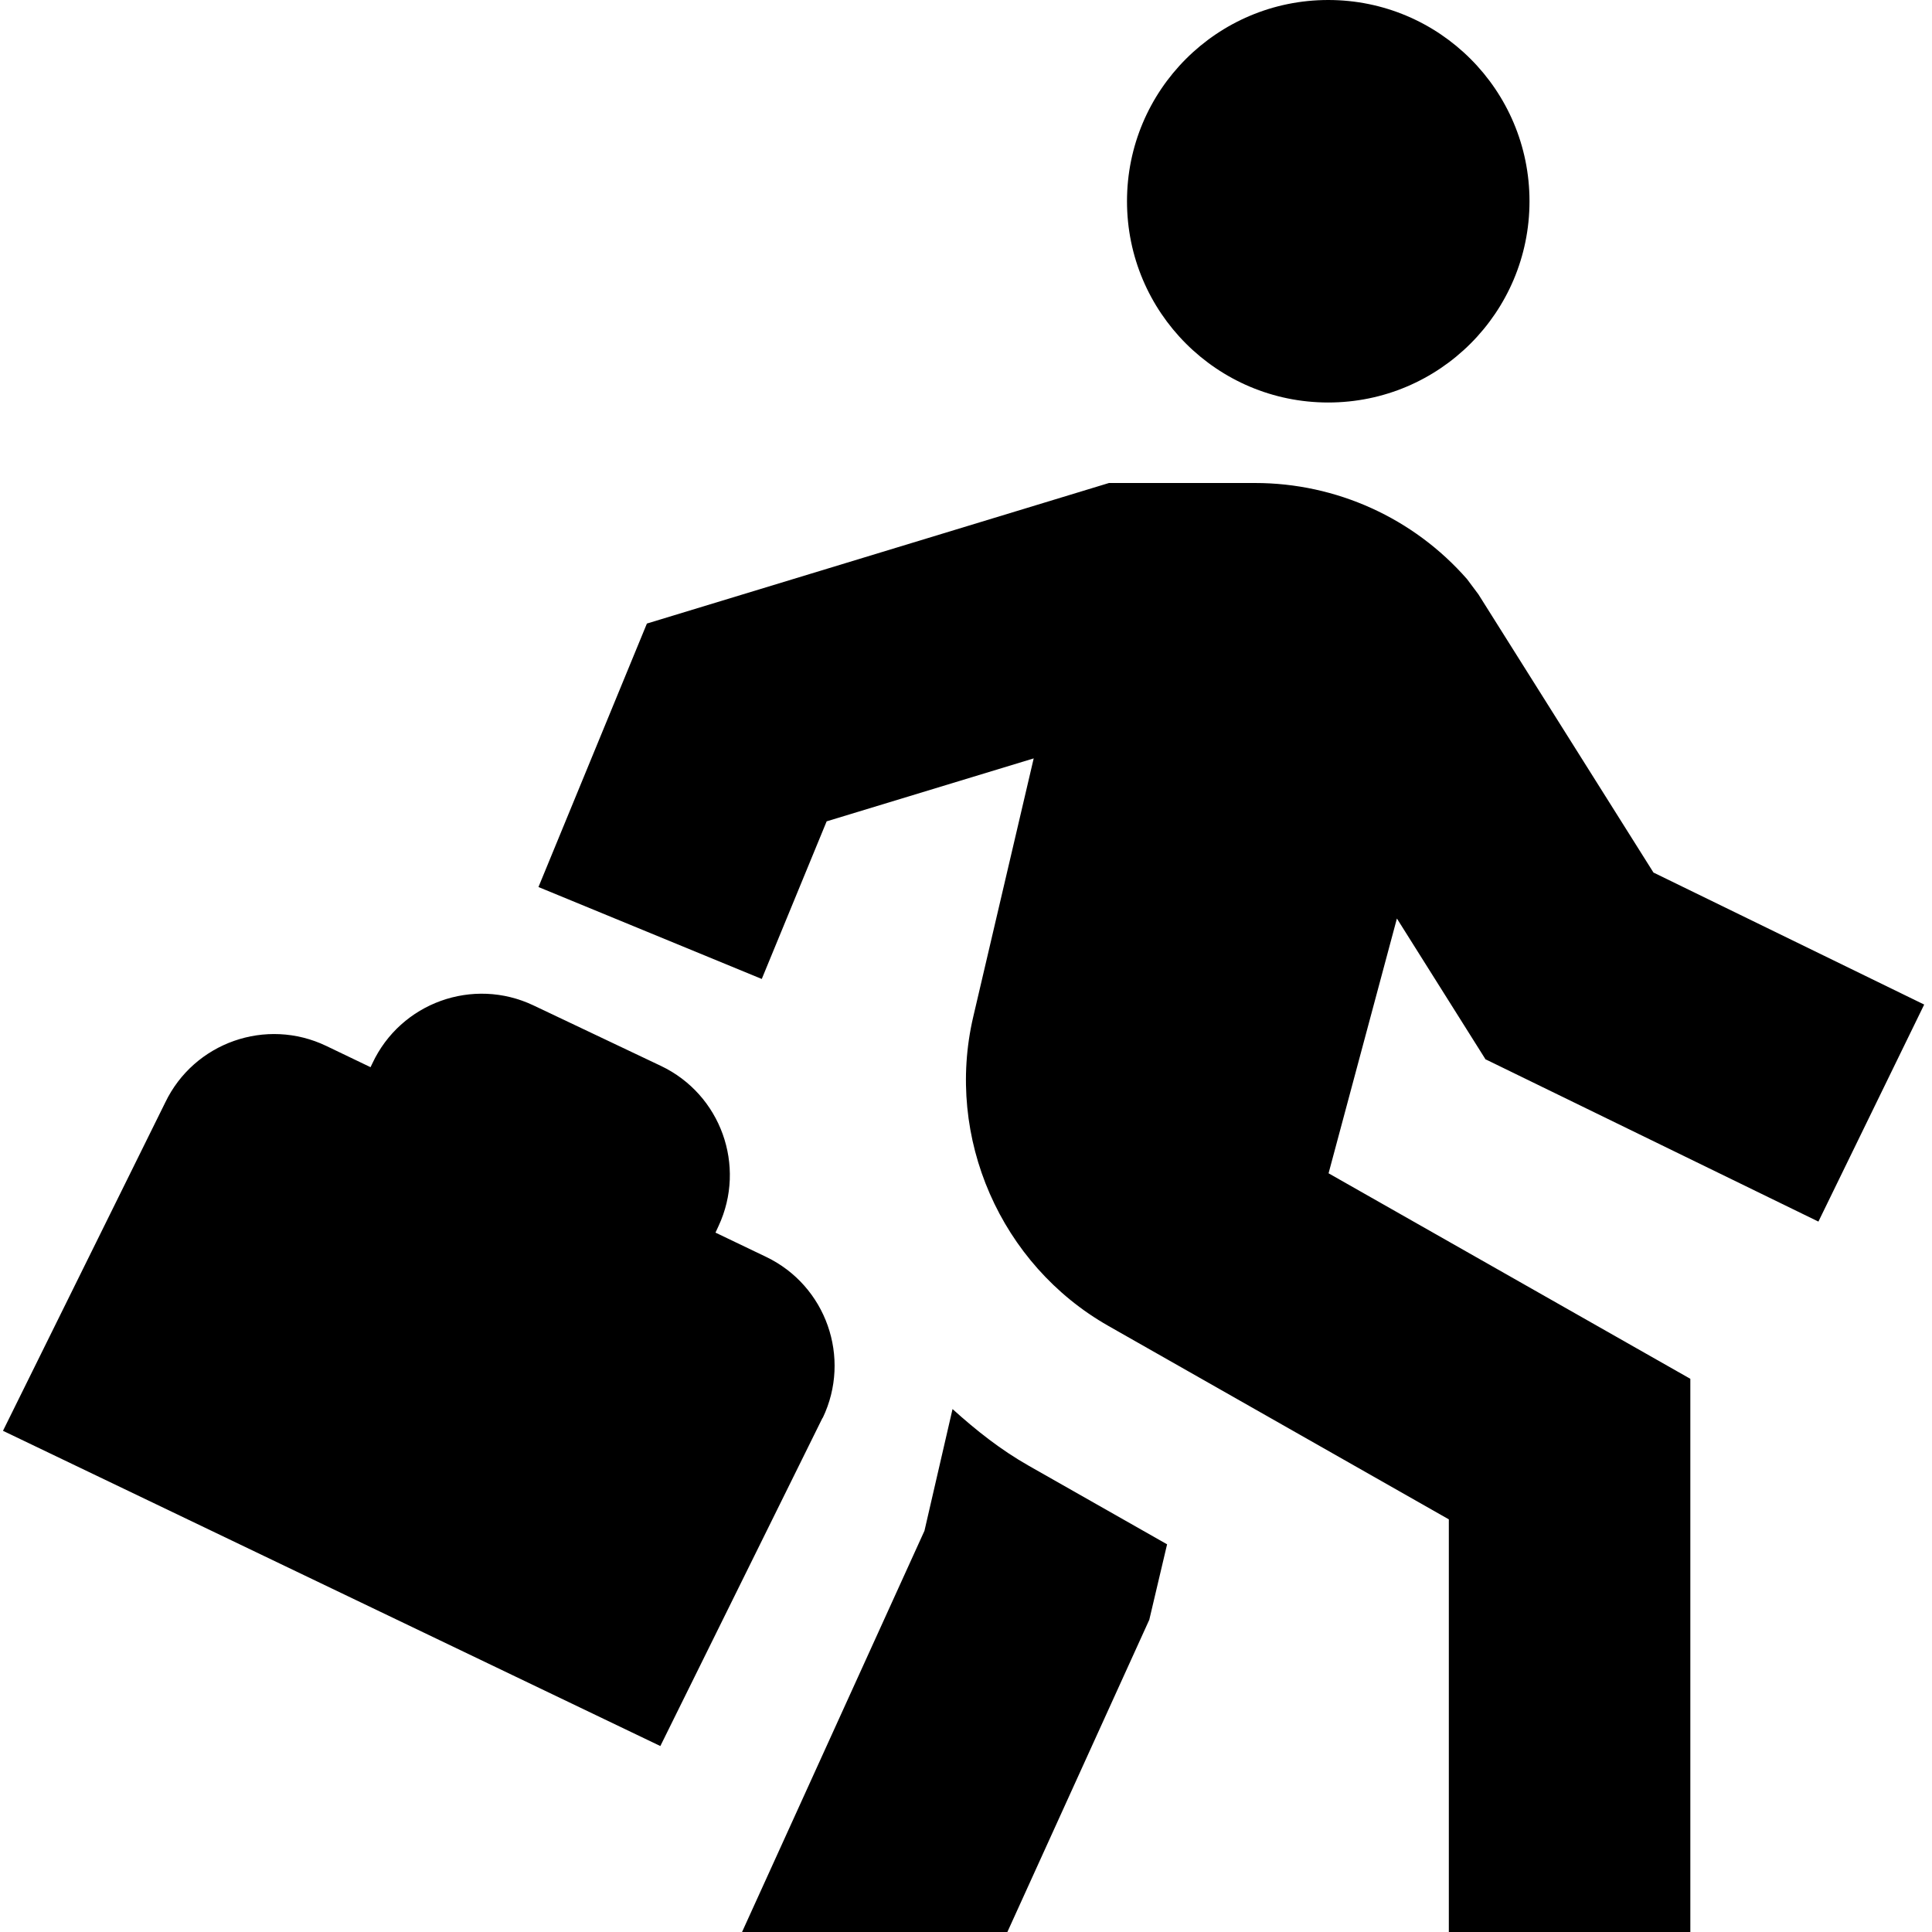 <?xml version="1.0" encoding="UTF-8"?>
<svg xmlns="http://www.w3.org/2000/svg" id="Layer_1" data-name="Layer 1" viewBox="0 0 24 24">
  <path d="M14,2.5c0-1.381,1.119-2.5,2.5-2.5s2.5,1.119,2.5,2.5-1.119,2.5-2.5,2.5-2.5-1.119-2.5-2.5Zm4.458,10.661l4.131,2.014,1.314-2.696-3.363-1.64-2.174-3.455-.141-.189c-.665-.76-1.625-1.195-2.634-1.195h-1.815l-5.74,1.746-1.347,3.273,2.774,1.142,.806-1.958,2.572-.782-.751,3.21c-.351,1.5,.339,3.079,1.679,3.84l4.229,2.403v5.127h3v-6.873l-4.494-2.553,.849-3.165,1.103,1.753Zm-8.24,4.452l-2.015,4.077L.037,17.774l2.015-4.077c.358-.747,1.254-1.062,2.001-.704l.55,.264,.022-.046c.352-.755,1.251-1.079,2.003-.721l1.582,.751c.744,.354,1.064,1.242,.716,1.989l-.038,.082,.628,.301c.747,.358,1.062,1.254,.704,2.001Zm1.615-.11l-.349,1.513-2.266,4.984h3.296l1.763-3.879,.221-.937-1.715-.974c-.35-.198-.659-.443-.95-.706Z"/>
</svg>
